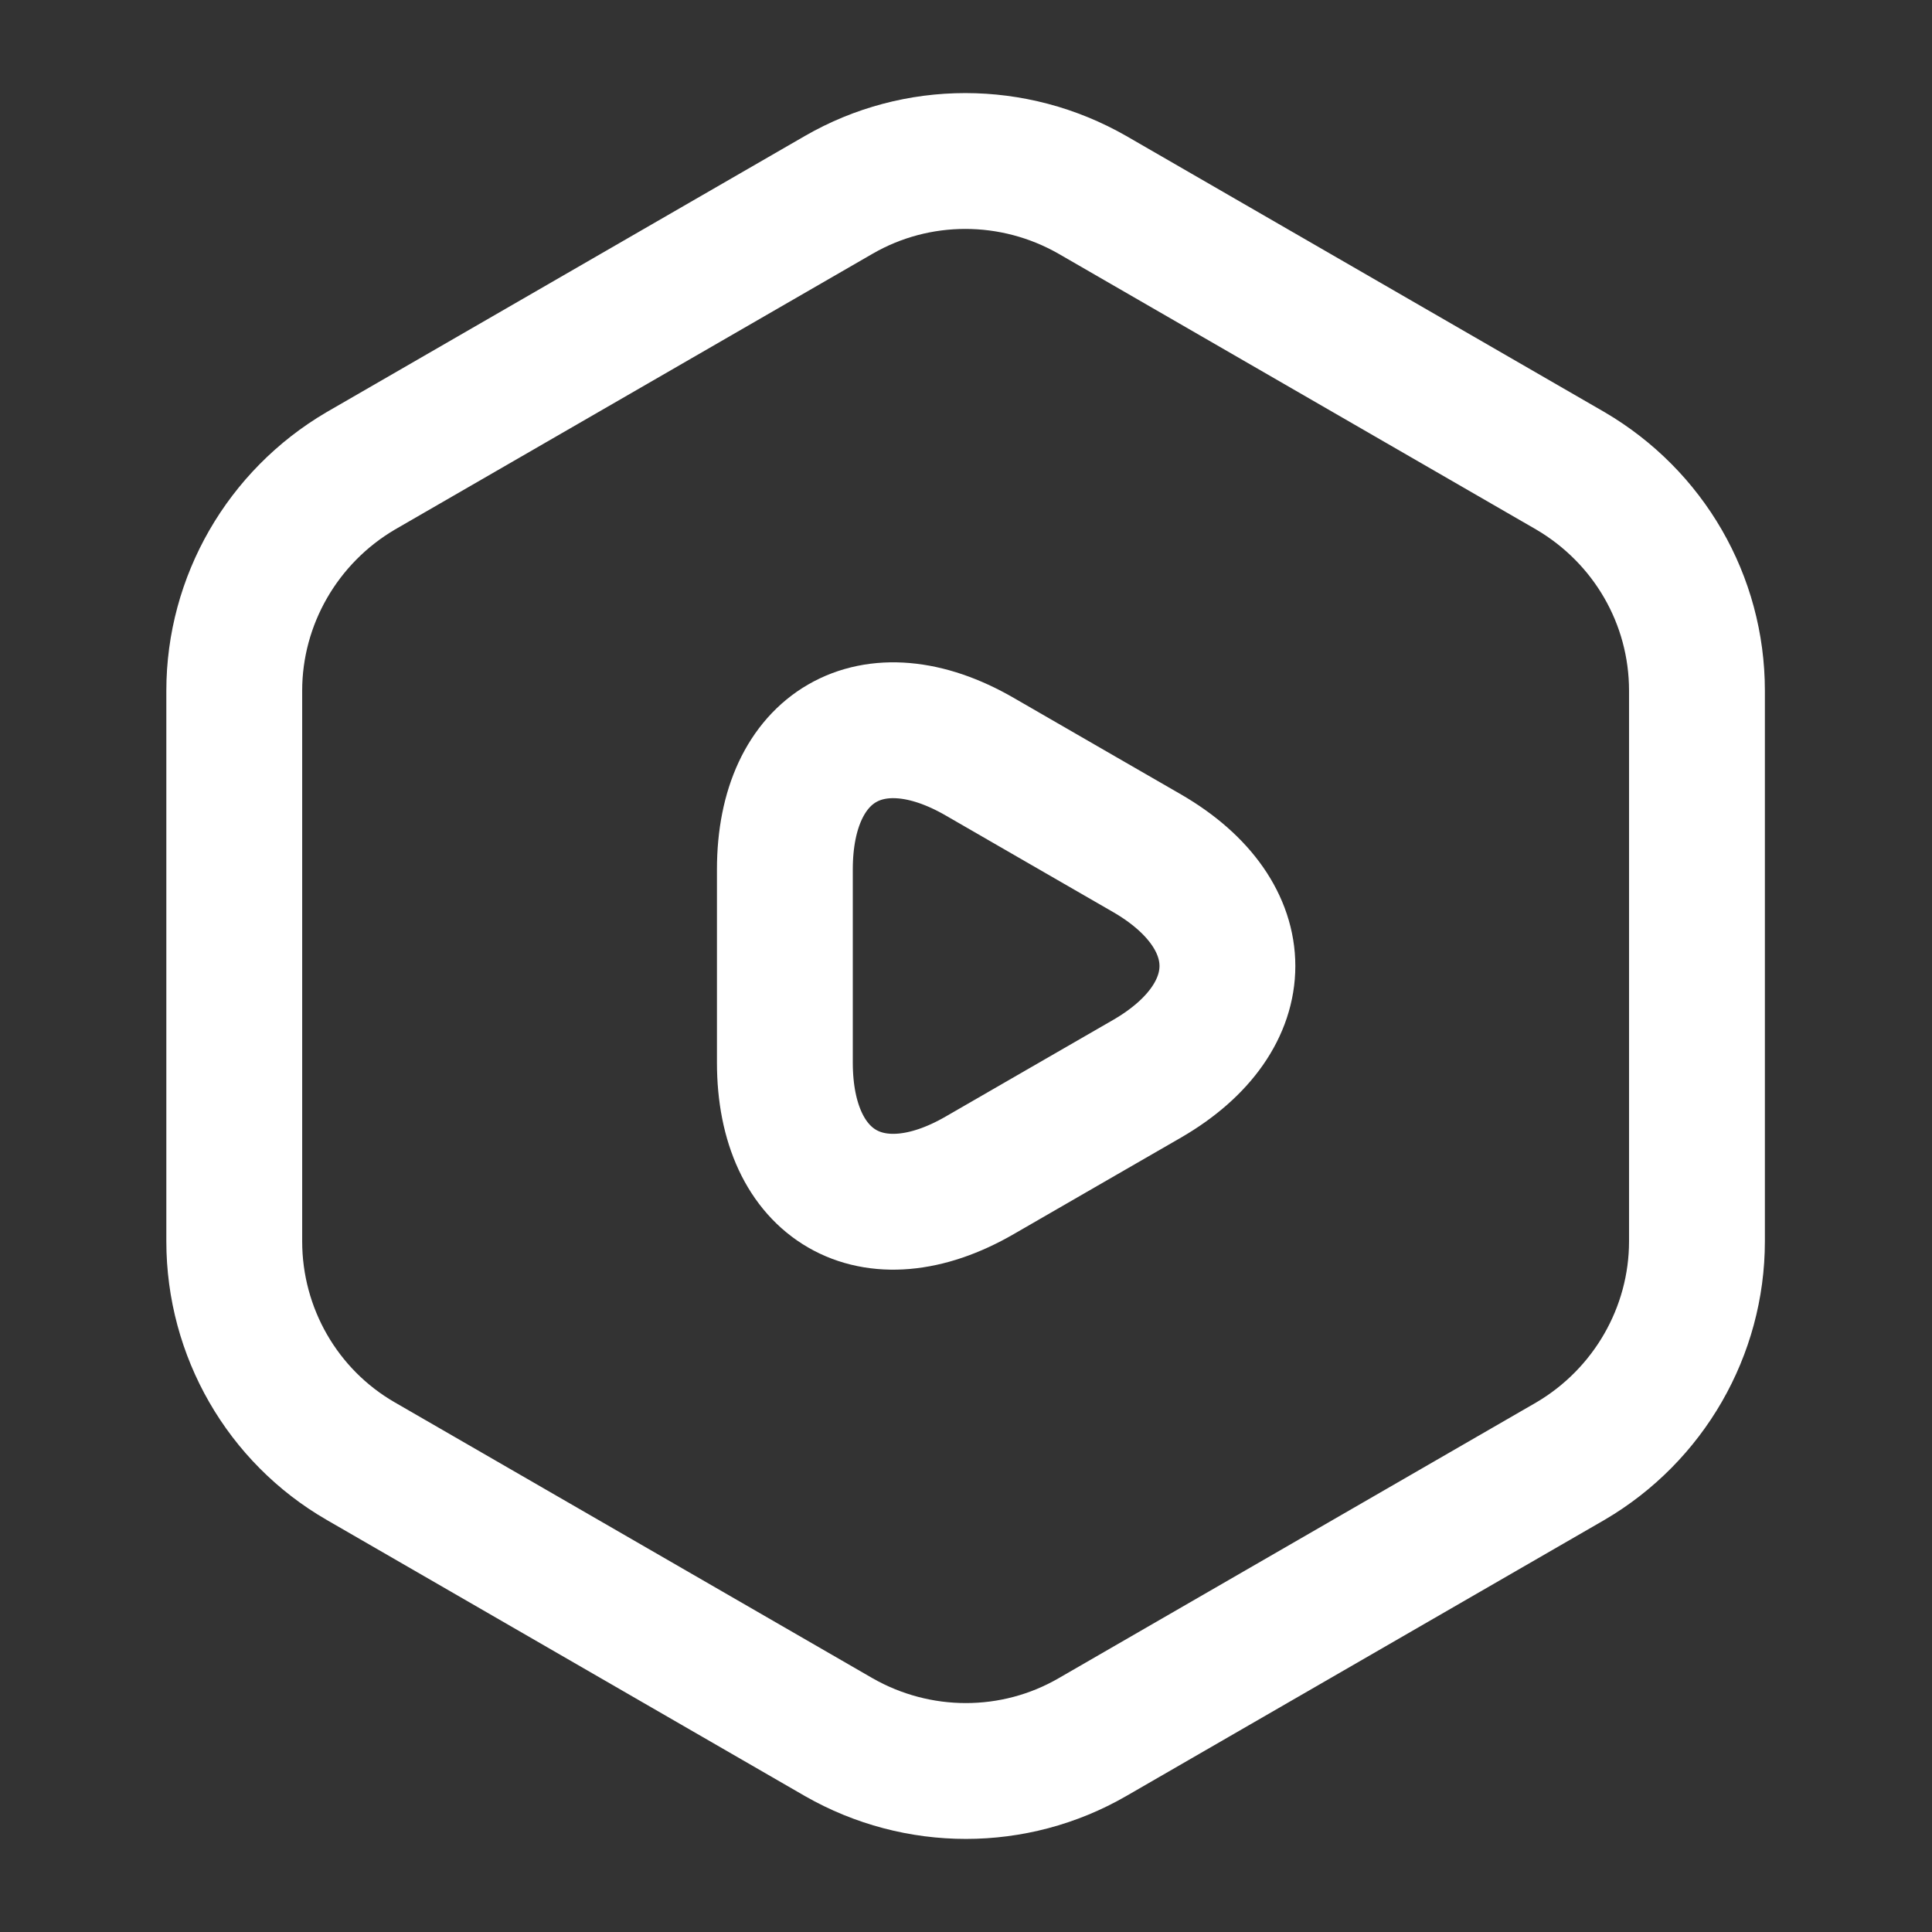 <svg width="32" height="32" viewBox="0 0 32 32" fill="none" xmlns="http://www.w3.org/2000/svg">
<rect x="0" y="0" width="32" height="32" fill="#333333" stroke="none"/>
<g id="vuesax/linear/video-octagon">
<g id="video-octagon">
<path id="Vector" d="M28.107 11.44V20.56C28.107 22.053 27.307 23.44 26.013 24.2L18.093 28.773C16.8 29.52 15.2 29.52 13.893 28.773L5.973 24.2C4.68 23.453 3.88 22.067 3.88 20.56V11.44C3.88 9.947 4.68 8.56 5.973 7.8L13.893 3.227C15.187 2.48 16.787 2.48 18.093 3.227L26.013 7.8C27.307 8.56 28.107 9.933 28.107 11.44Z" stroke="white" stroke-width="2.25" stroke-linecap="round" stroke-linejoin="round"/>
<path id="Vector_2" d="M13 16V14.4C13 12.347 14.453 11.507 16.227 12.533L17.613 13.333L19 14.133C20.773 15.16 20.773 16.84 19 17.867L17.613 18.667L16.227 19.467C14.453 20.493 13 19.653 13 17.6V16Z" stroke="white" stroke-width="2.25" stroke-miterlimit="10" stroke-linecap="round" stroke-linejoin="round"/>
</g>
</g>
</svg>
